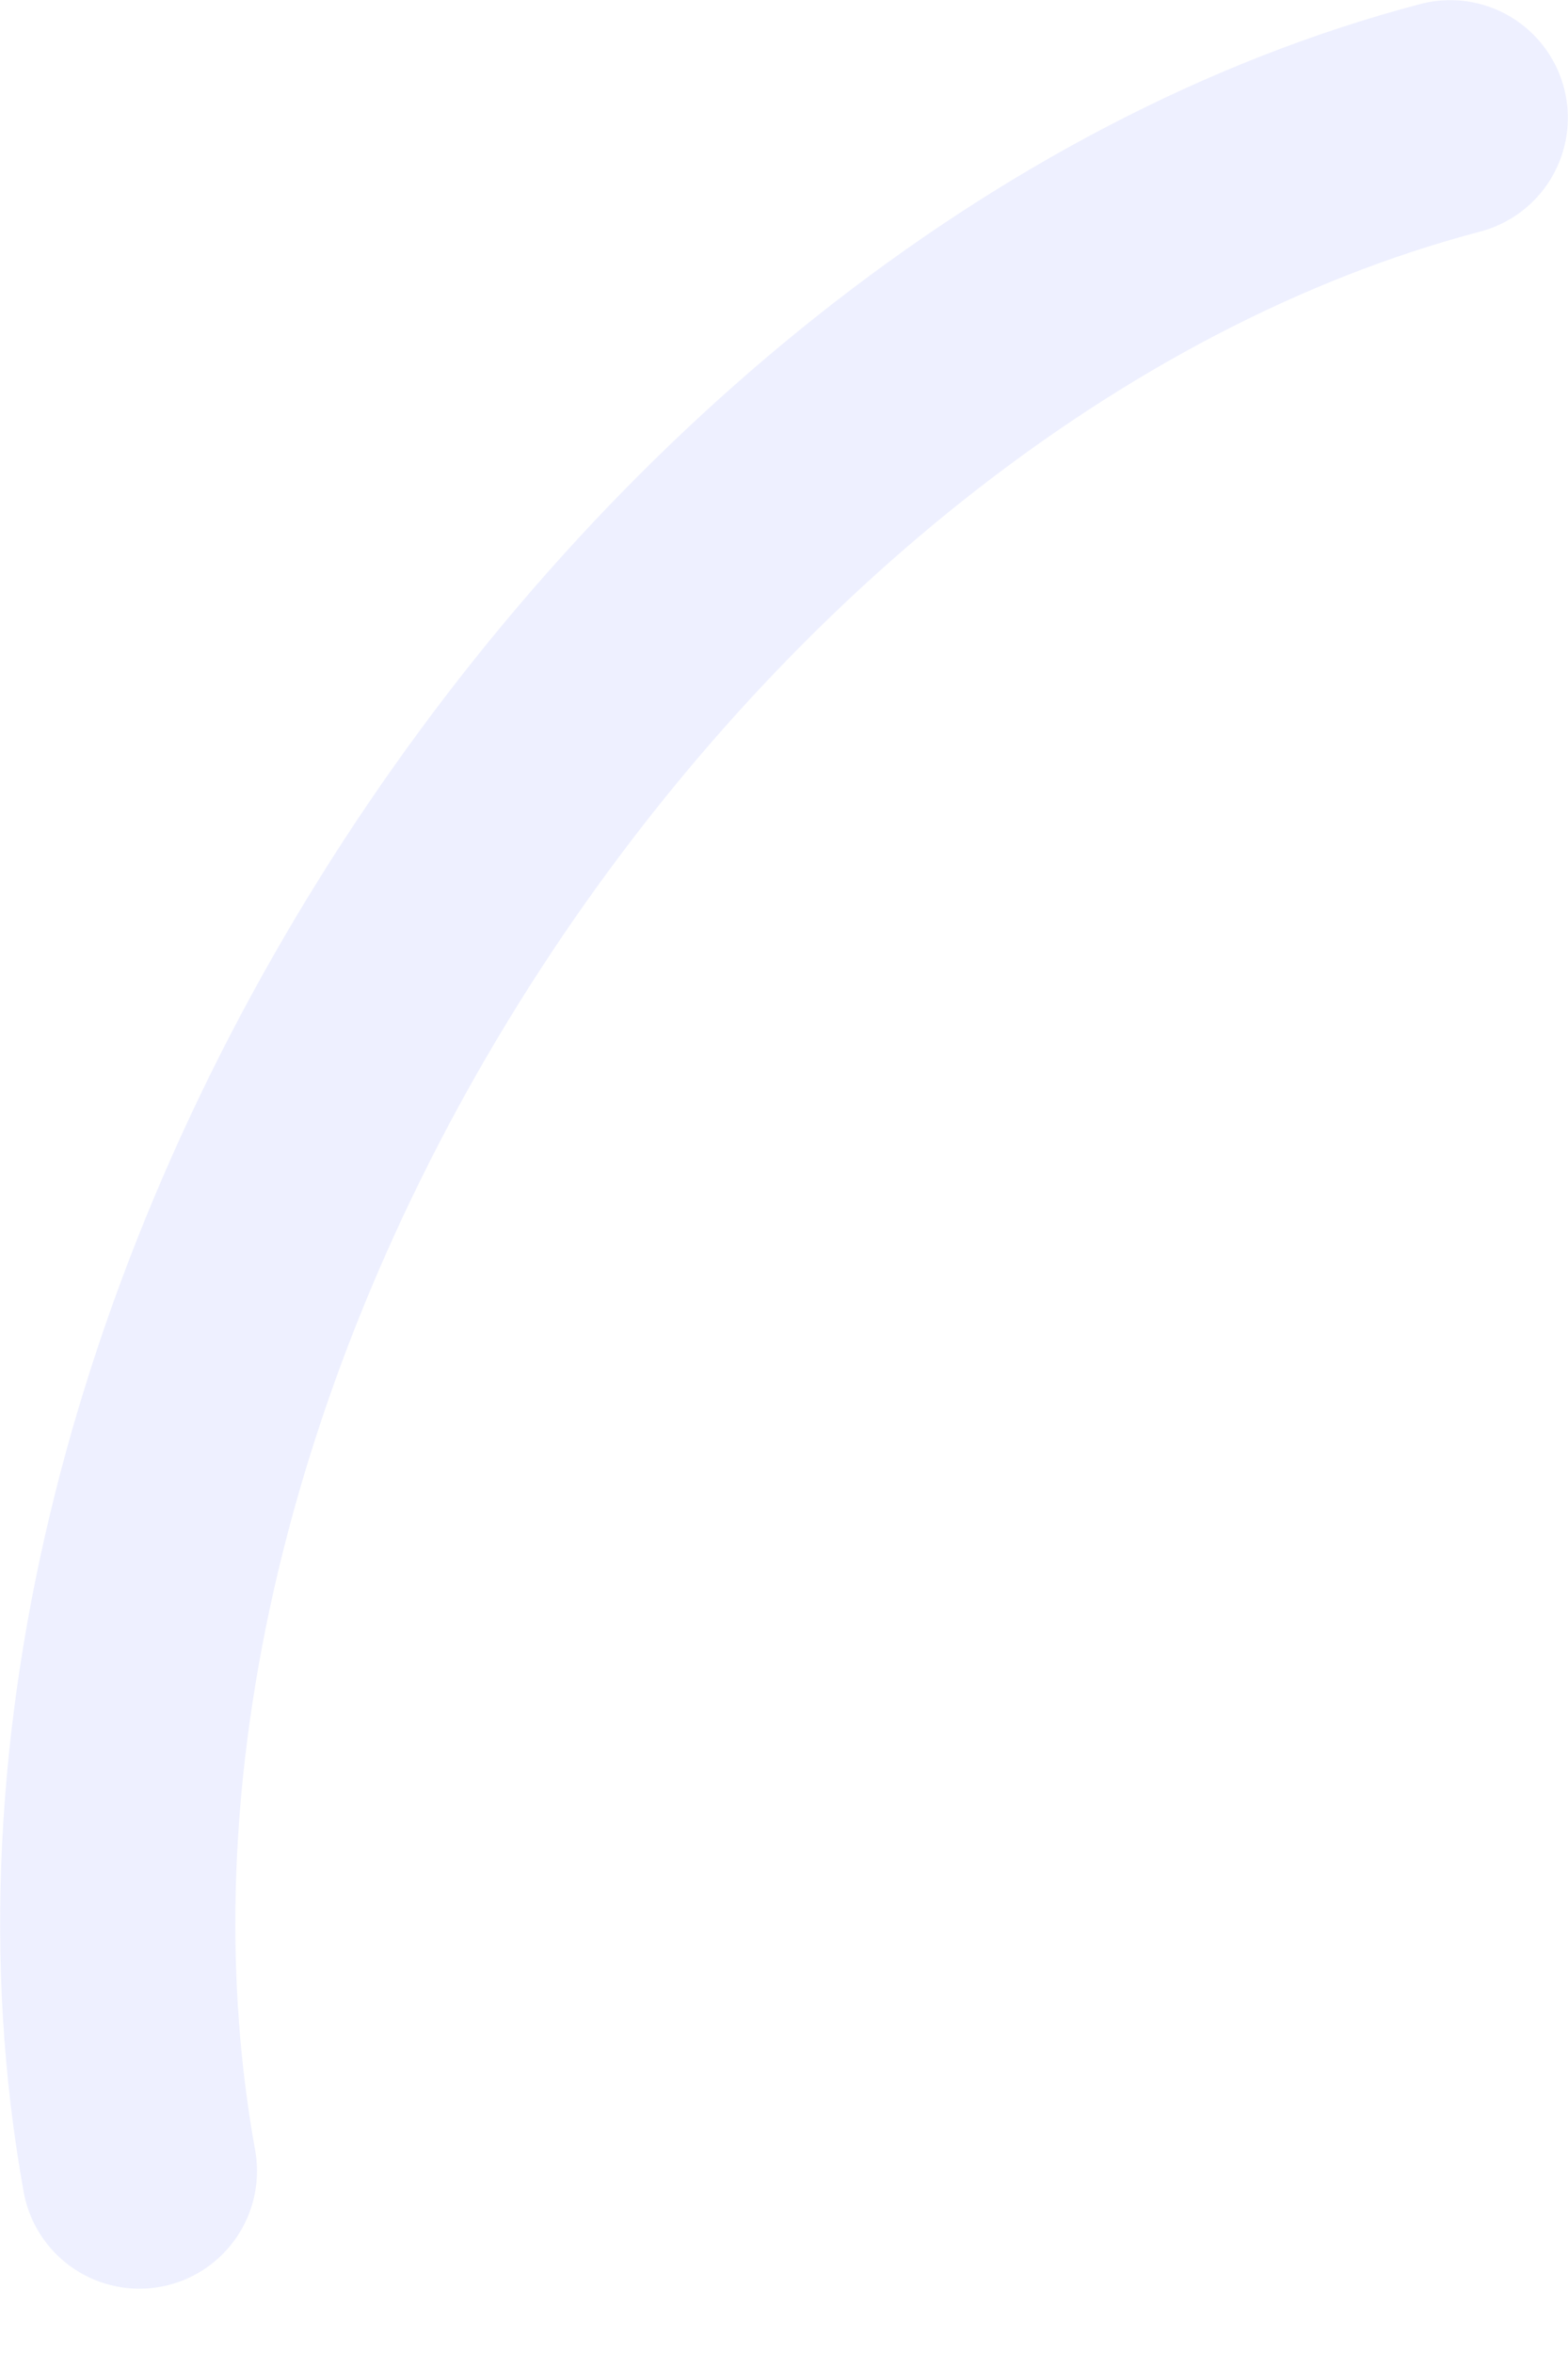 <svg width="20" height="30" viewBox="0 0 20 30" fill="none" xmlns="http://www.w3.org/2000/svg">
<path opacity="0.1" d="M1.778 27.68C-0.165 16.9 8.432 4.152 18.498 1.502" stroke="#5669FF" stroke-width="3" stroke-linecap="round" stroke-linejoin="round"/>
</svg>
